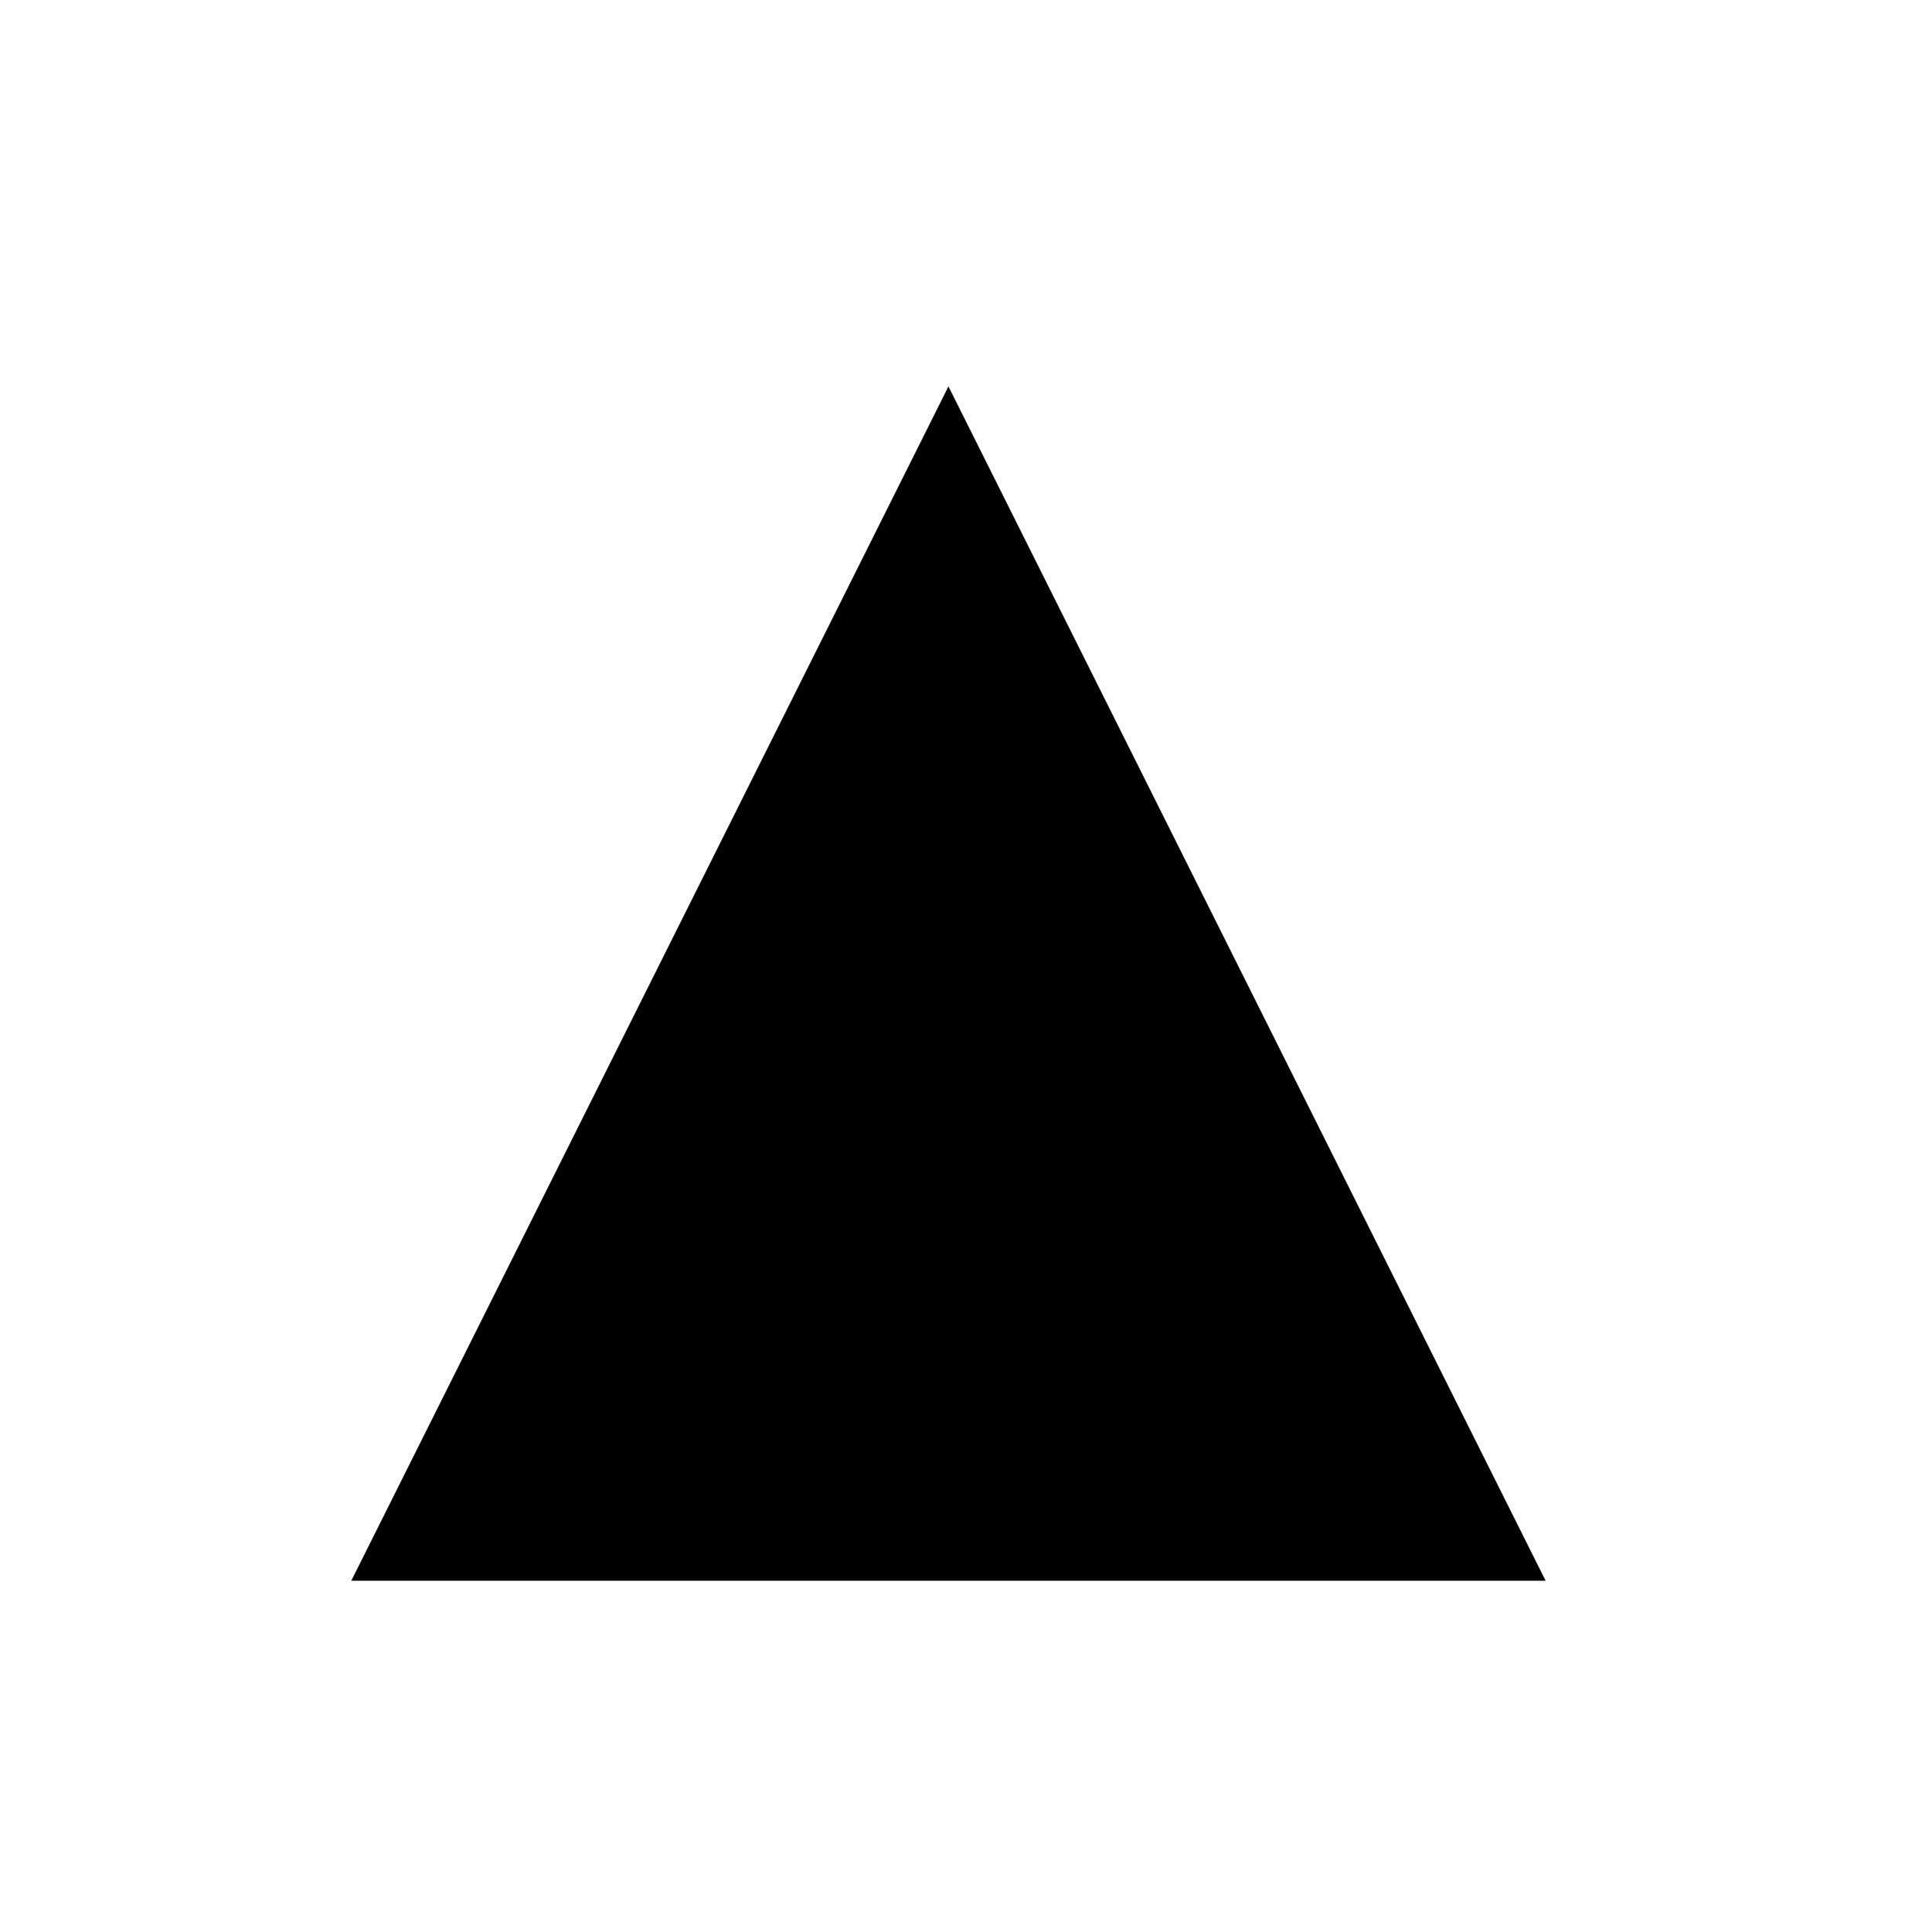 <?xml version="1.0" encoding="UTF-8"?>
<svg width="55px" height="55px" viewBox="0 0 55 55" version="1.1" xmlns="http://www.w3.org/2000/svg" xmlns:xlink="http://www.w3.org/1999/xlink">
    <title>severity-level-3of3</title>
    <g id="severity-level-3of3" stroke="none" stroke-width="1" fill="currentColor" fill-rule="evenodd">
        <polygon id="Triangle" fill="currentColor" points="27 11 44 45 10 45"></polygon>
    </g>
</svg>